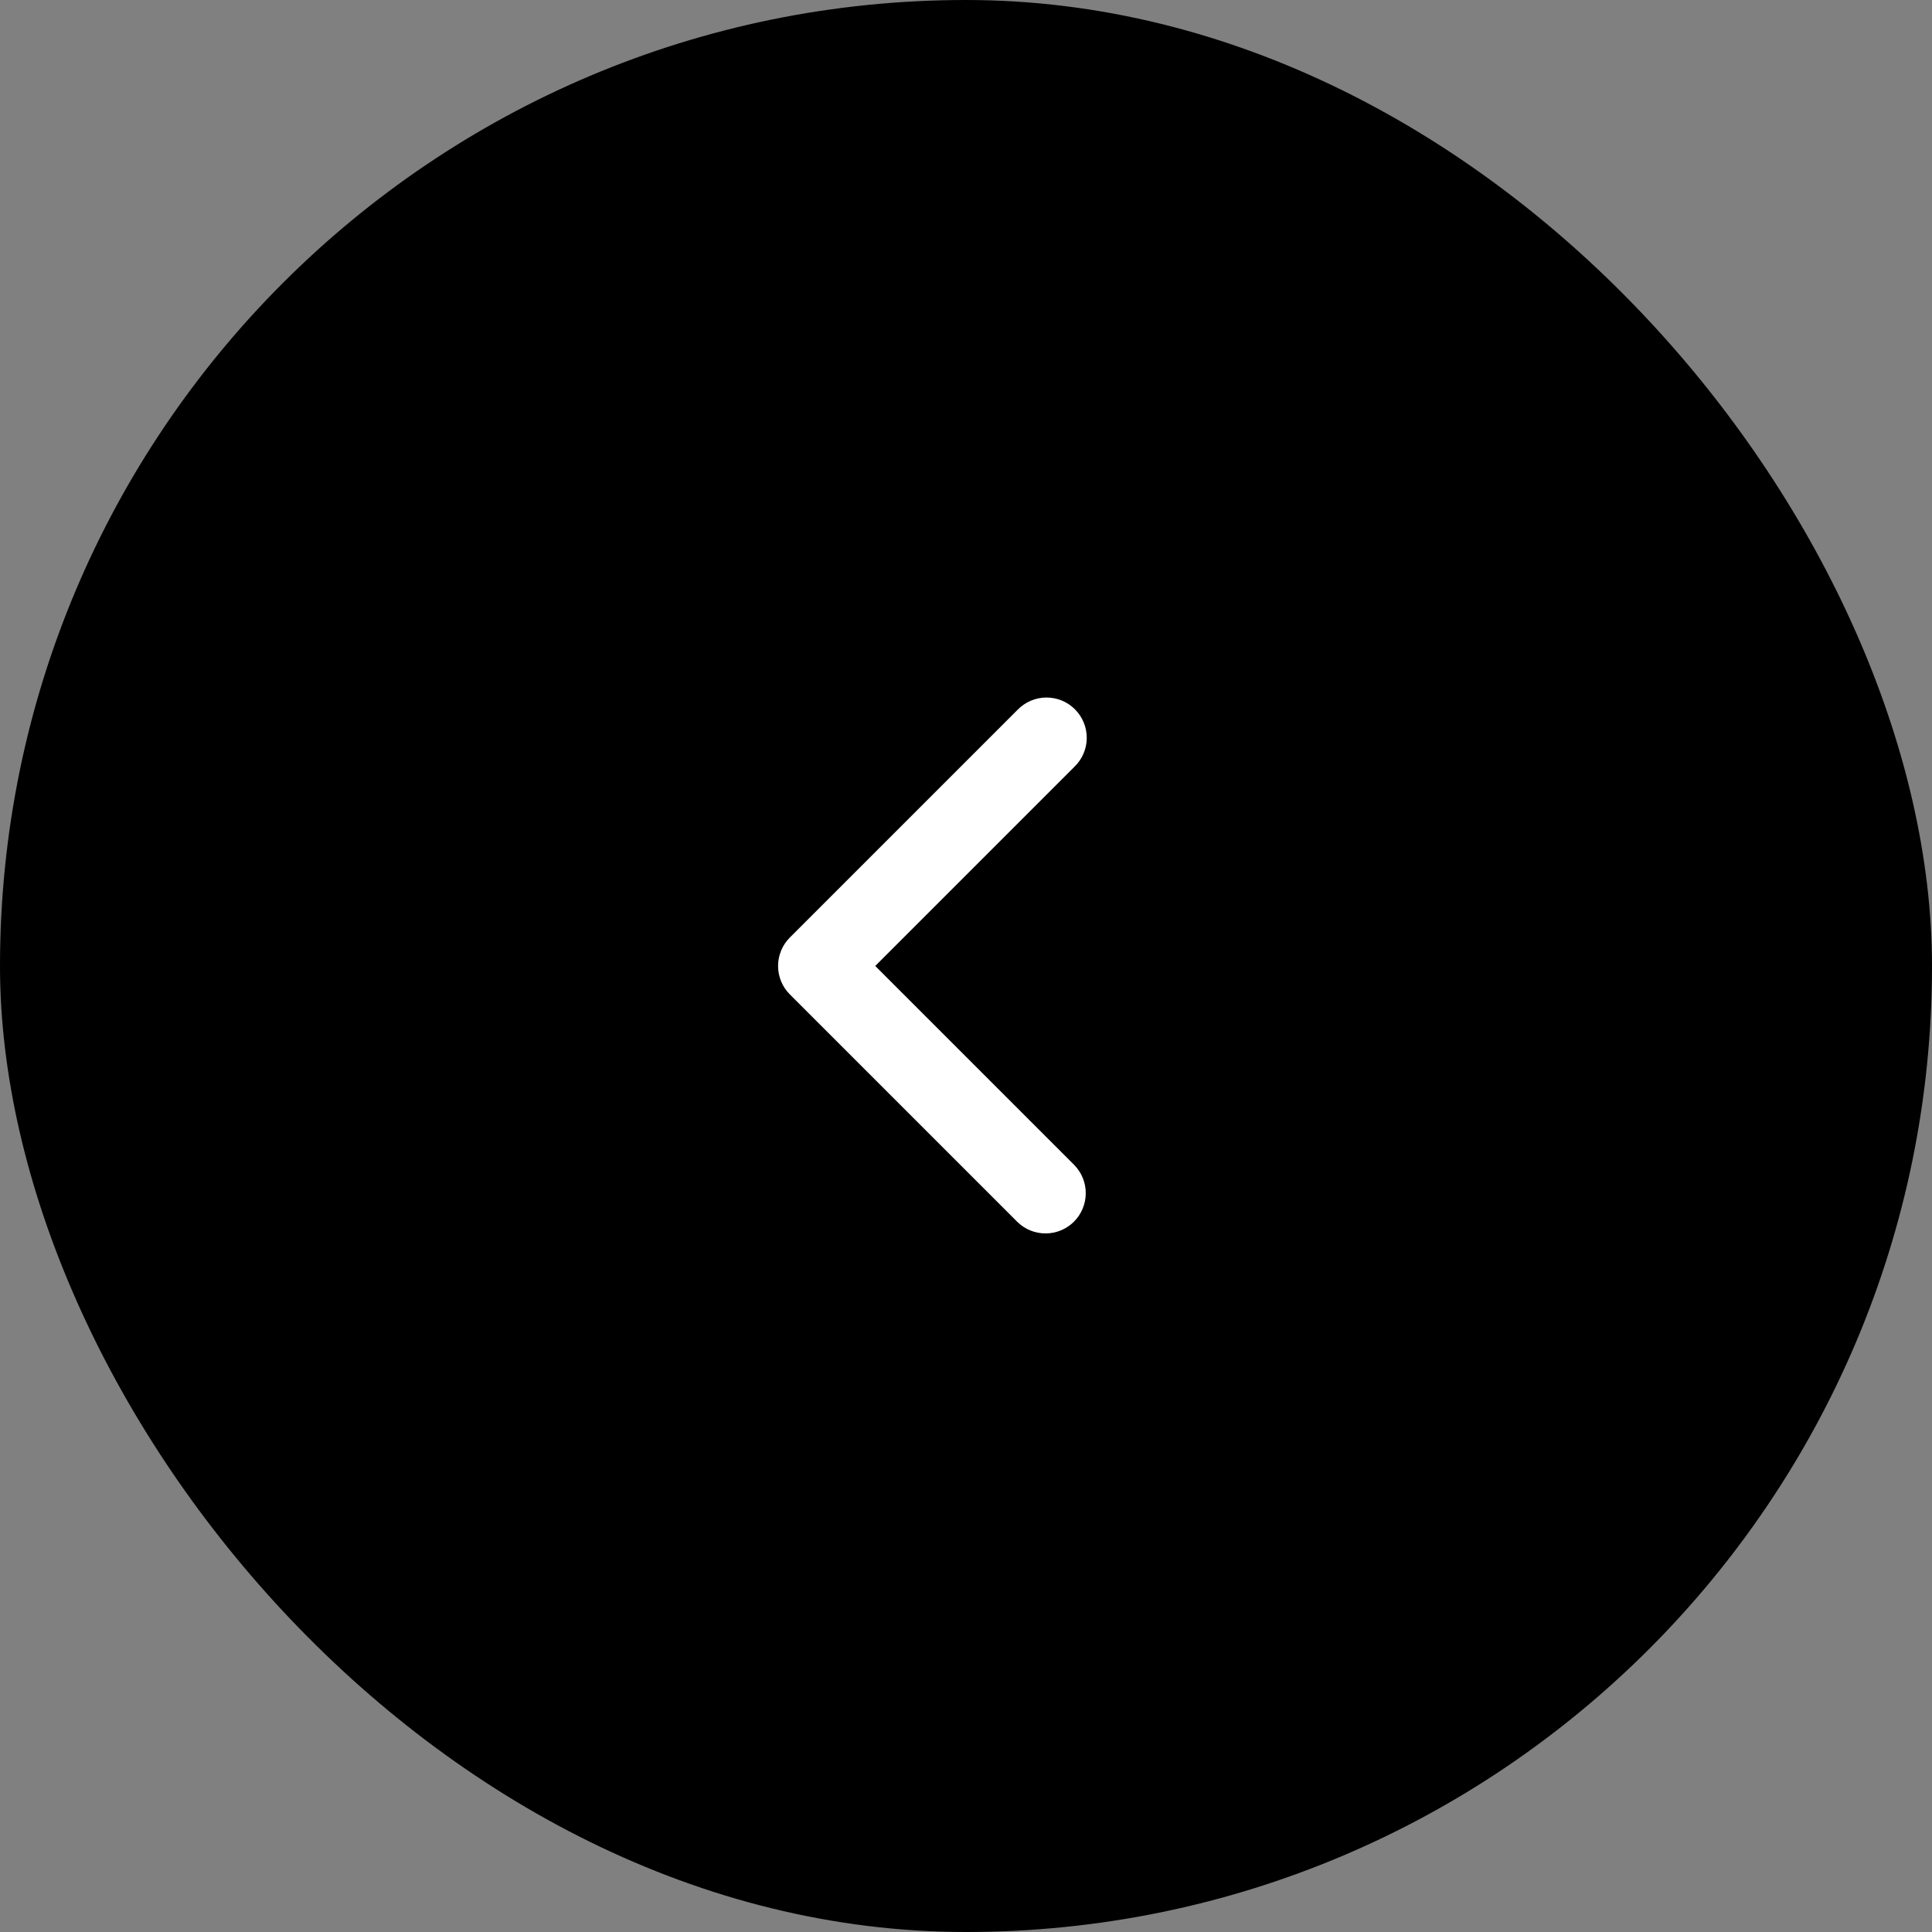 <svg width="48" height="48" viewBox="0 0 48 48" fill="none" xmlns="http://www.w3.org/2000/svg">
<rect x="0" y="0" width="48" height="48" fill="#808080" stroke="none"/>
<rect width="48" height="48" rx="24" fill="black"/>
<path fill-rule="evenodd" clip-rule="evenodd" d="M19.624 24.706C19.436 24.519 19.331 24.265 19.331 23.999C19.331 23.734 19.436 23.48 19.624 23.292L25.281 17.635C25.373 17.54 25.483 17.464 25.605 17.411C25.727 17.359 25.858 17.331 25.991 17.33C26.124 17.329 26.256 17.354 26.379 17.404C26.502 17.455 26.613 17.529 26.707 17.623C26.801 17.717 26.875 17.828 26.925 17.951C26.976 18.074 27.001 18.206 27 18.339C26.999 18.471 26.971 18.603 26.919 18.725C26.866 18.847 26.79 18.957 26.695 19.049L21.745 23.999L26.695 28.949C26.877 29.138 26.978 29.391 26.975 29.653C26.973 29.915 26.868 30.166 26.683 30.351C26.497 30.537 26.246 30.642 25.984 30.644C25.722 30.646 25.469 30.546 25.281 30.363L19.624 24.706Z" fill="white"/>
</svg>
